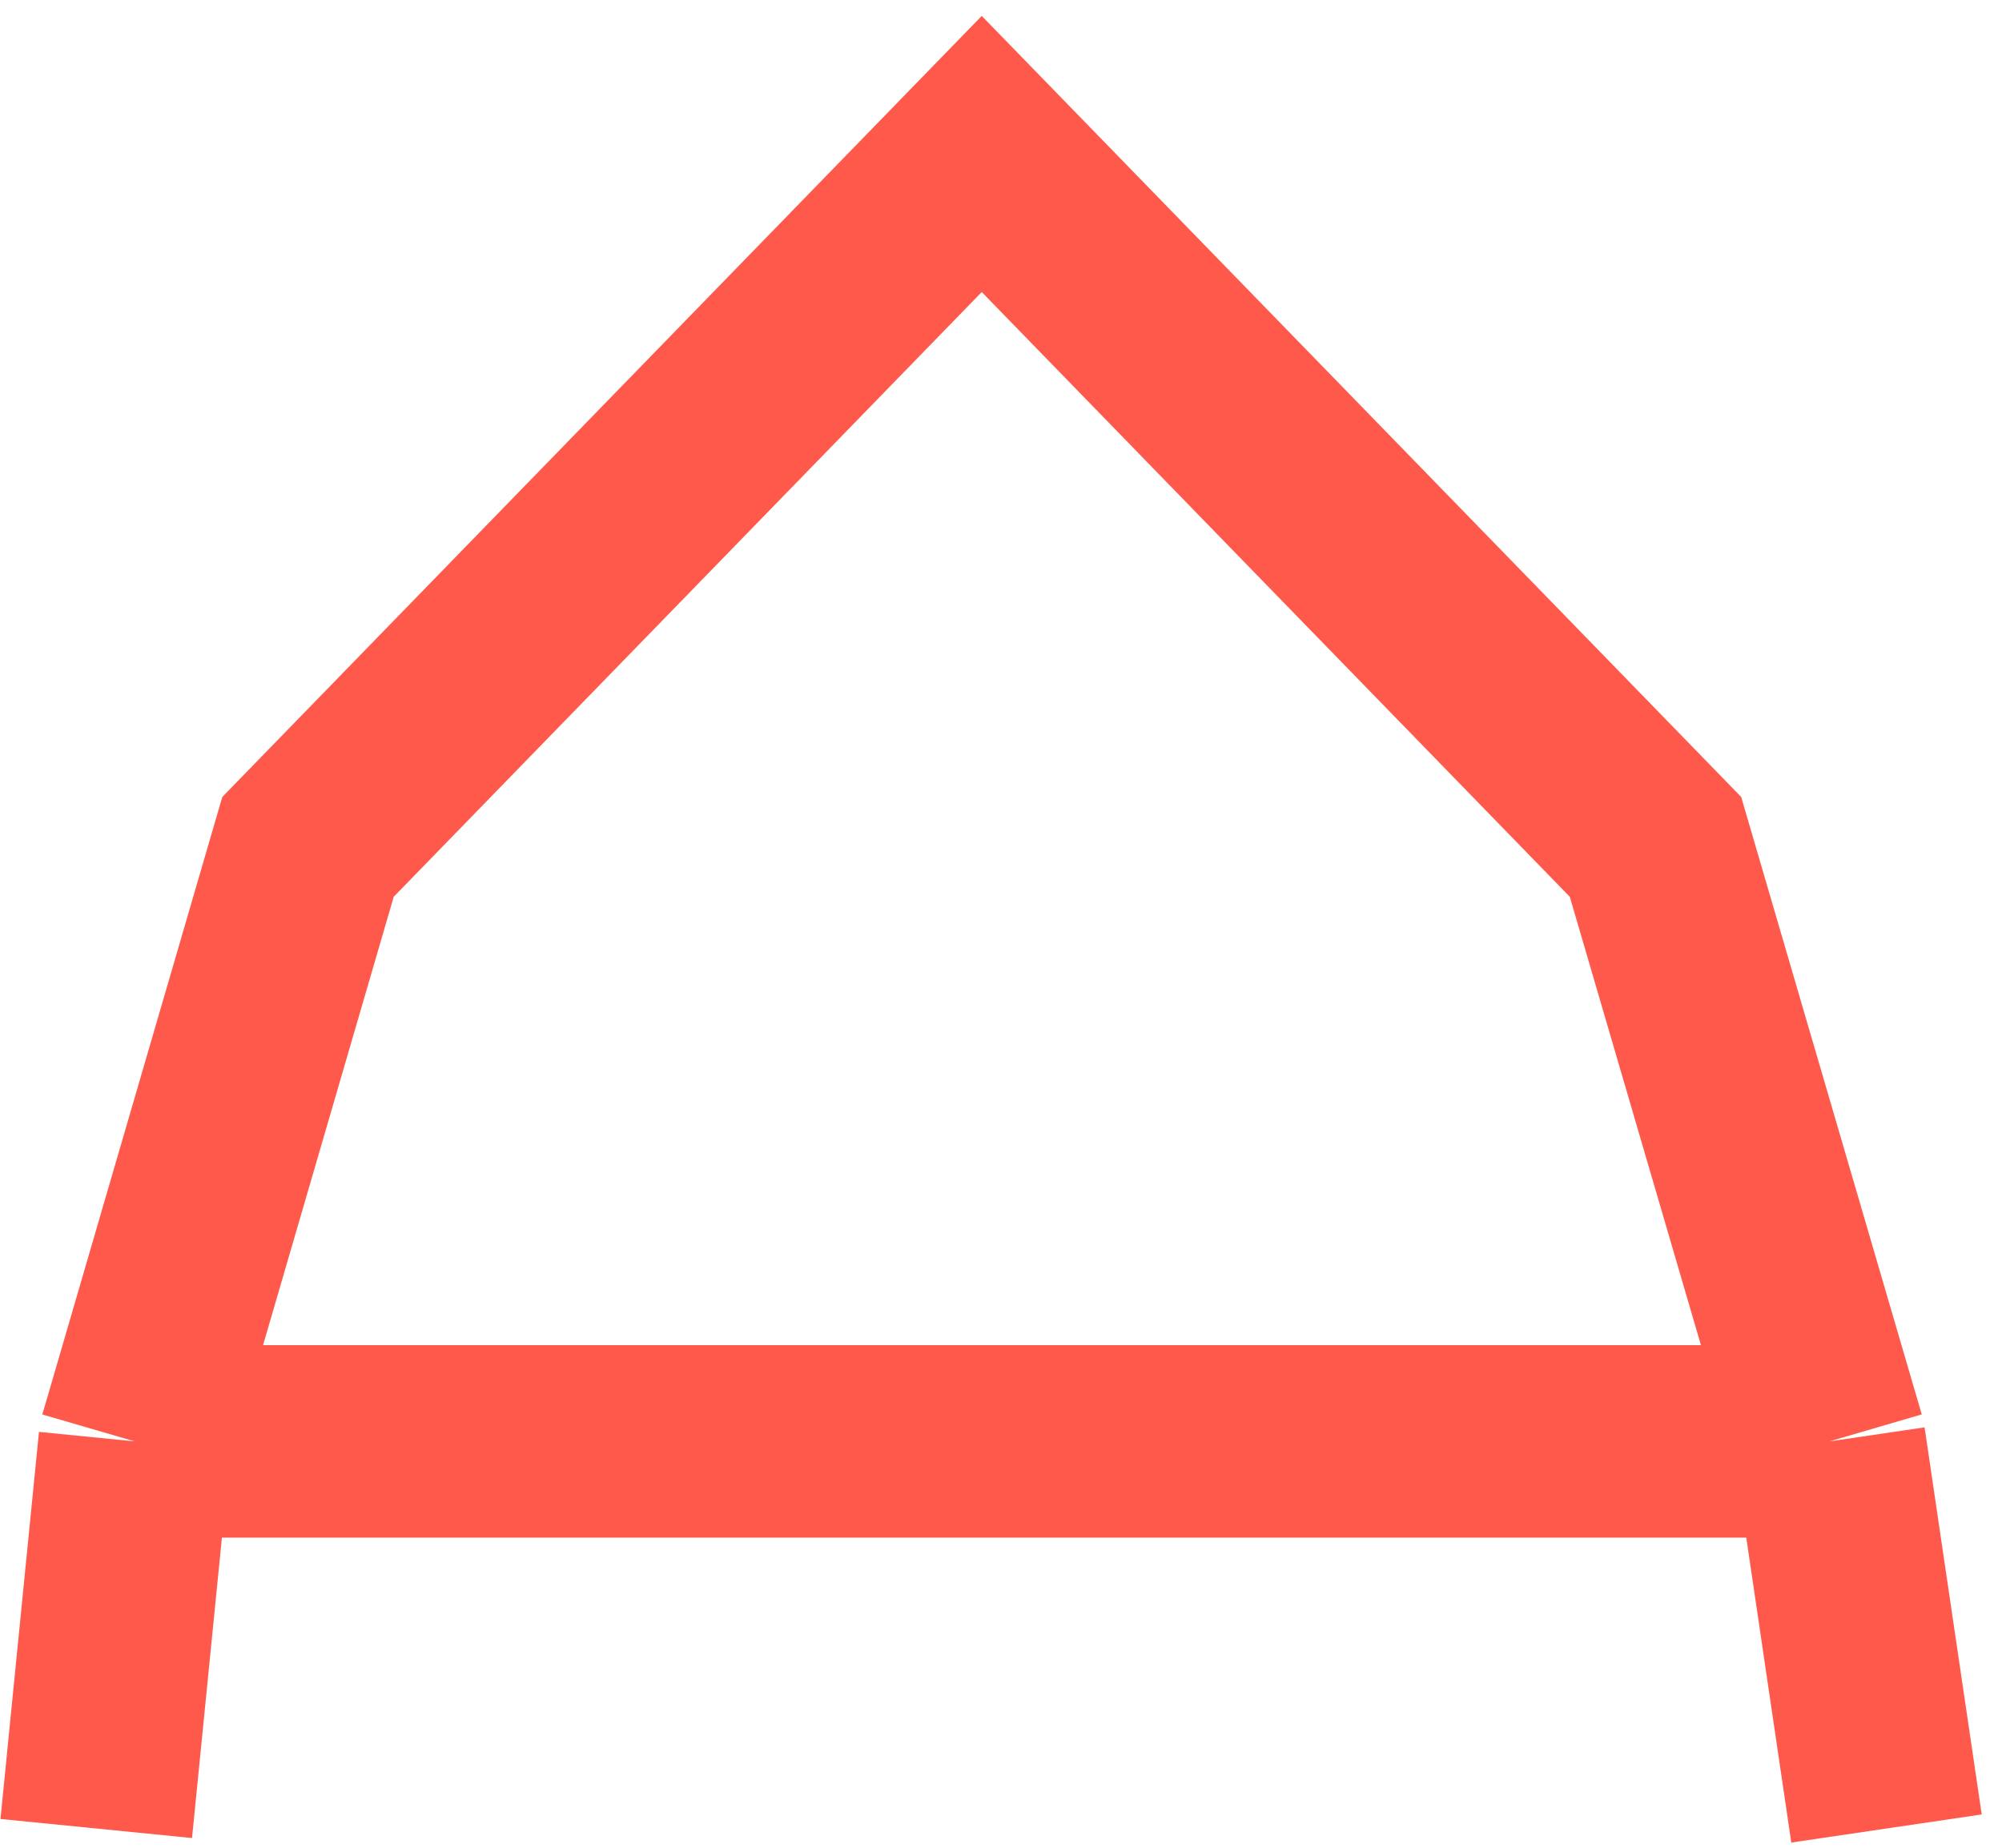 <svg width="52" height="48" viewBox="0 0 52 48" fill="none" xmlns="http://www.w3.org/2000/svg">
<path d="M2.5 47.5L3.5 37.444M49 47.5L47.516 37.444M3.5 37.444L8 22L25.5 4L43 22L47.516 37.444M3.5 37.444H47.516" stroke="#FF594B" stroke-width="5"/>
</svg>

